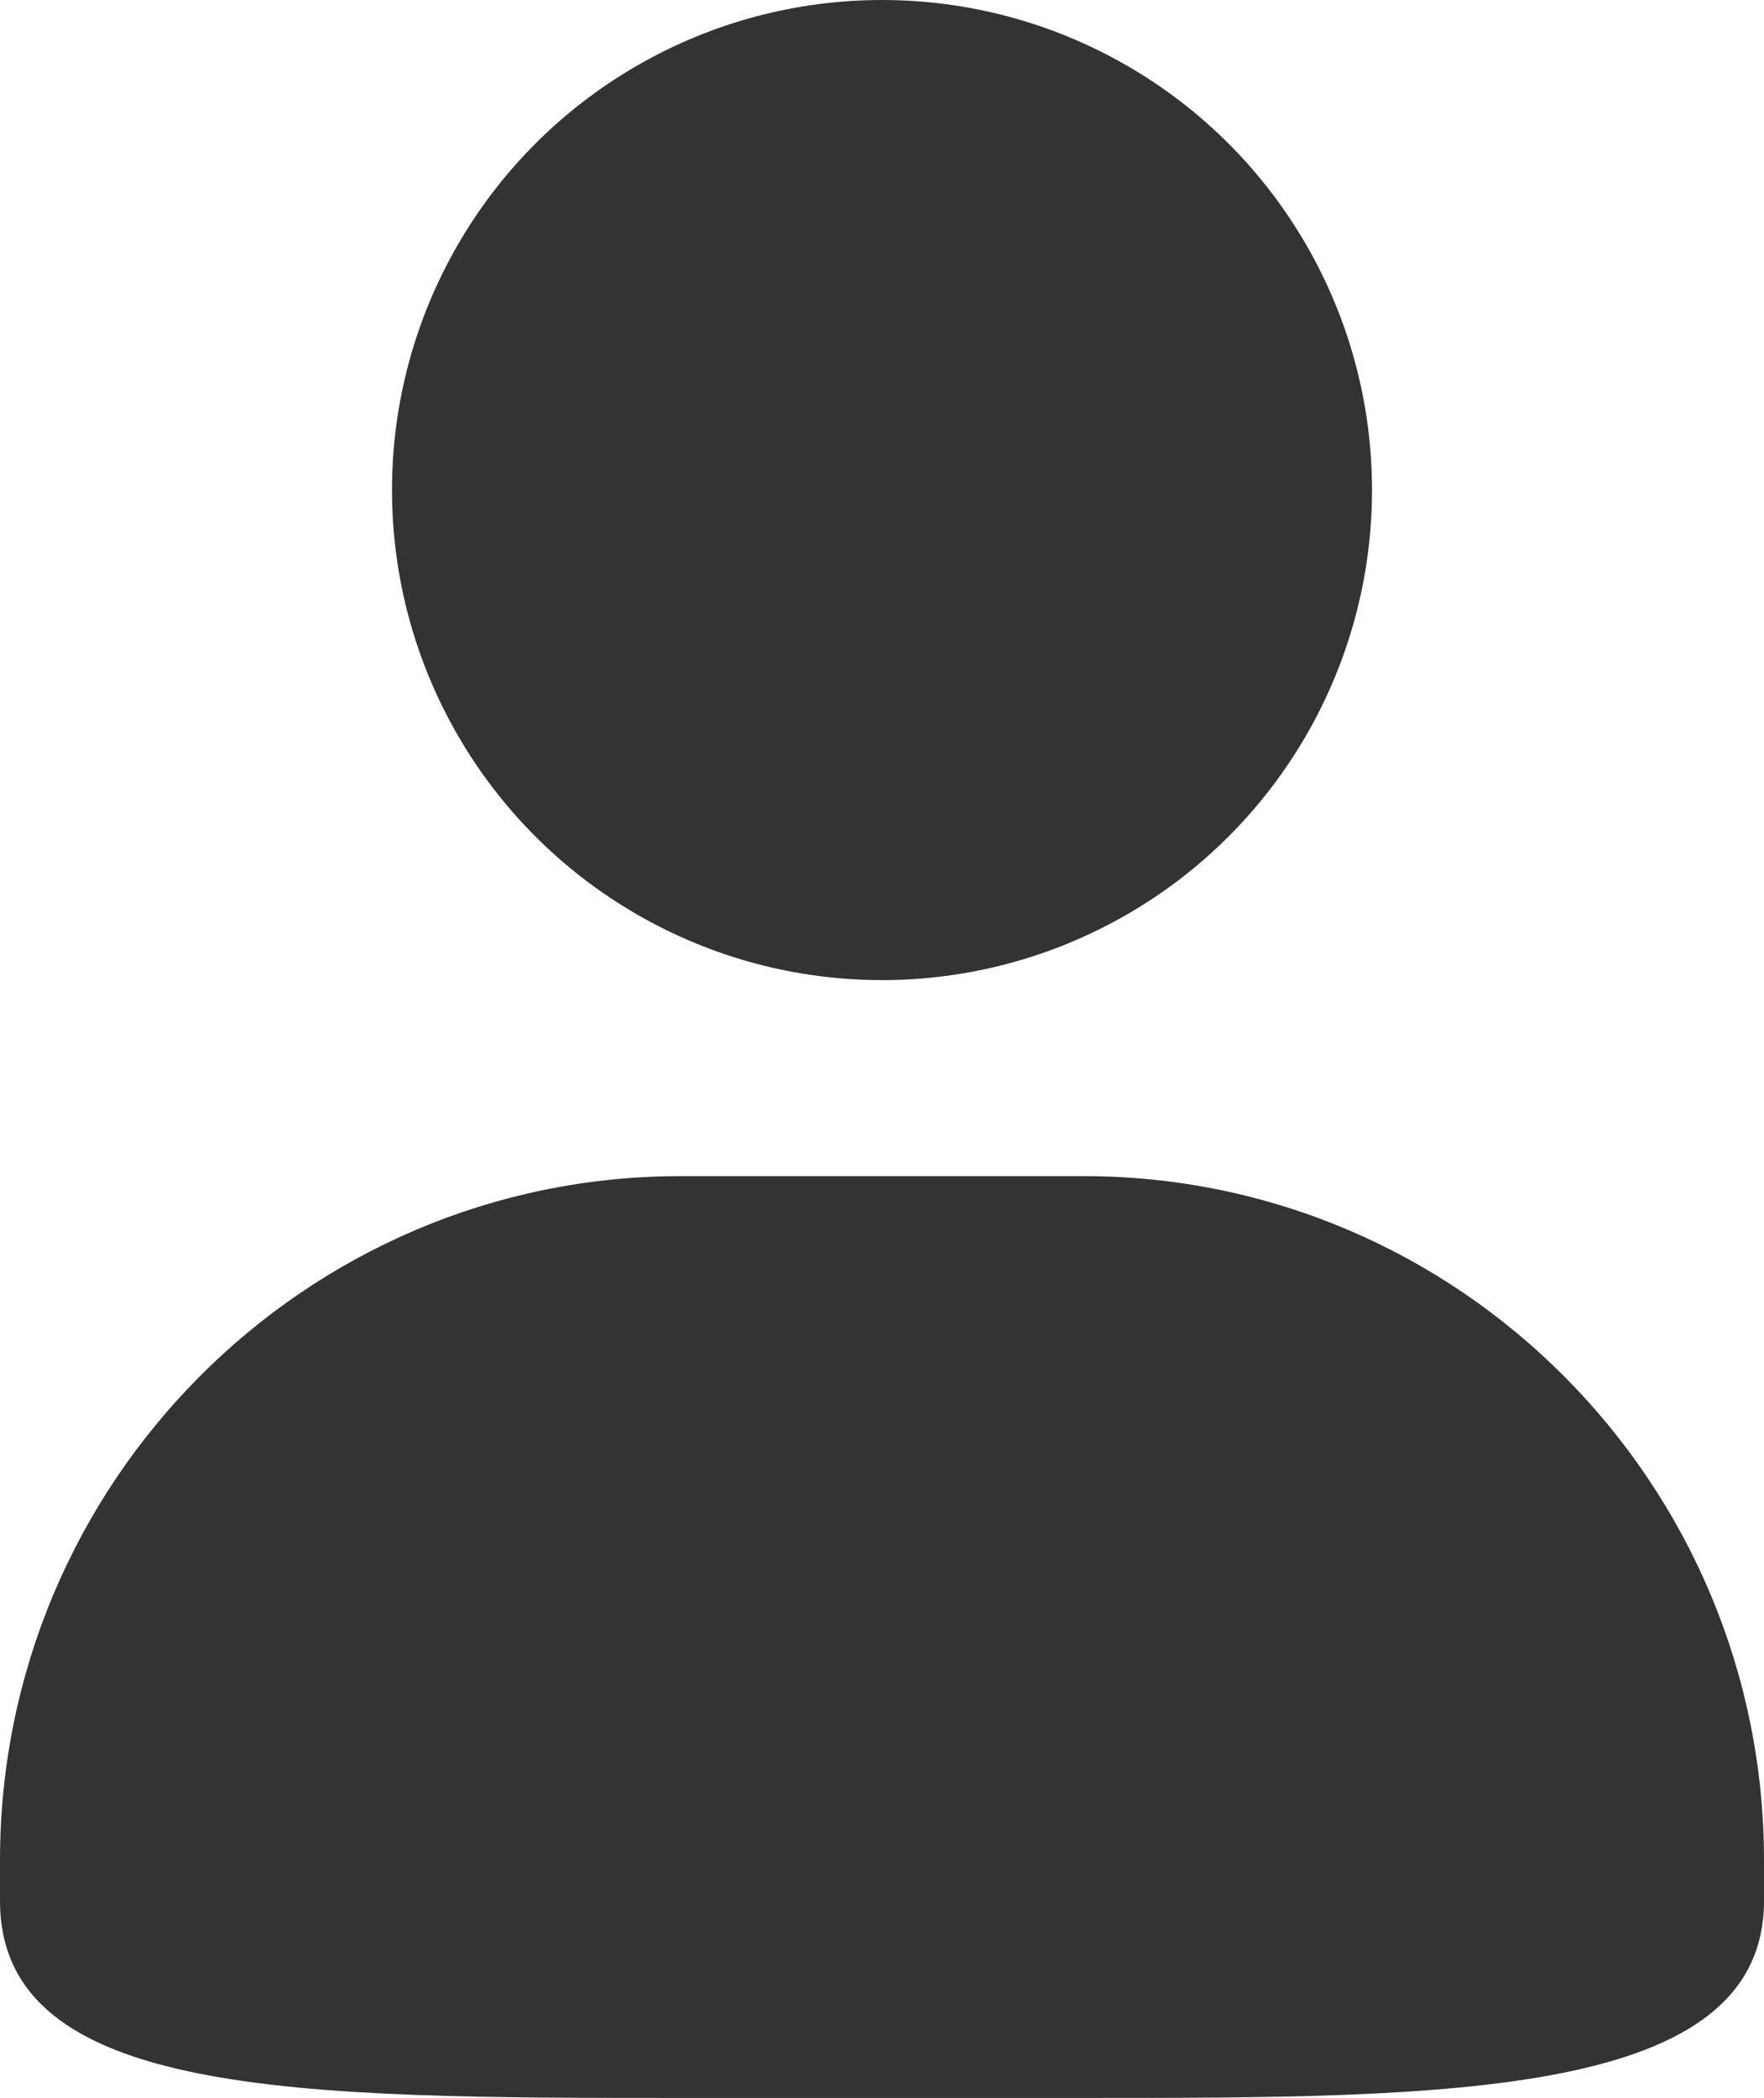 <svg xmlns="http://www.w3.org/2000/svg" xmlns:xlink="http://www.w3.org/1999/xlink" fill="none" version="1.1"  viewBox="0 0 18 21.405"><g><g><path d="M11.059,13.2C14.227,13.2,16.805,15.792,16.806,18.979L16.806,19.393C16.806,19.513,16.784,19.548,16.703,19.611C16.598,19.694,16.328,19.851,15.695,19.976C14.54,20.205,12.849,20.205,11.059,20.205L6.941,20.205C5.113,20.205,3.386,20.205,2.252,19.977C1.644,19.854,1.39,19.703,1.292,19.623C1.228,19.572,1.195,19.538,1.195,19.393L1.195,18.979C1.195,15.792,3.773,13.2,6.941,13.2L11.059,13.2ZM11.059,12L6.941,12C3.113,12,0,15.13,0,18.979L0,19.393C0,21.405,3.063,21.405,6.941,21.405L11.059,21.405C14.784,21.405,18,21.405,18,19.393L18,18.979C18,15.131,14.887,12,11.059,12Z" fill="#333333" fill-opacity="1"/></g><g><path d="M0.5,19L1.5,20.5L7,20.5L15.5,20.5L17,19.5L17,17L16,14.5L12.5,13L5.5,13L2,15L0.5,19Z" fill="#333333" fill-opacity="1"/></g><g><ellipse cx="9" cy="5" rx="5" ry="5" fill="#333333" fill-opacity="1"/></g></g></svg>